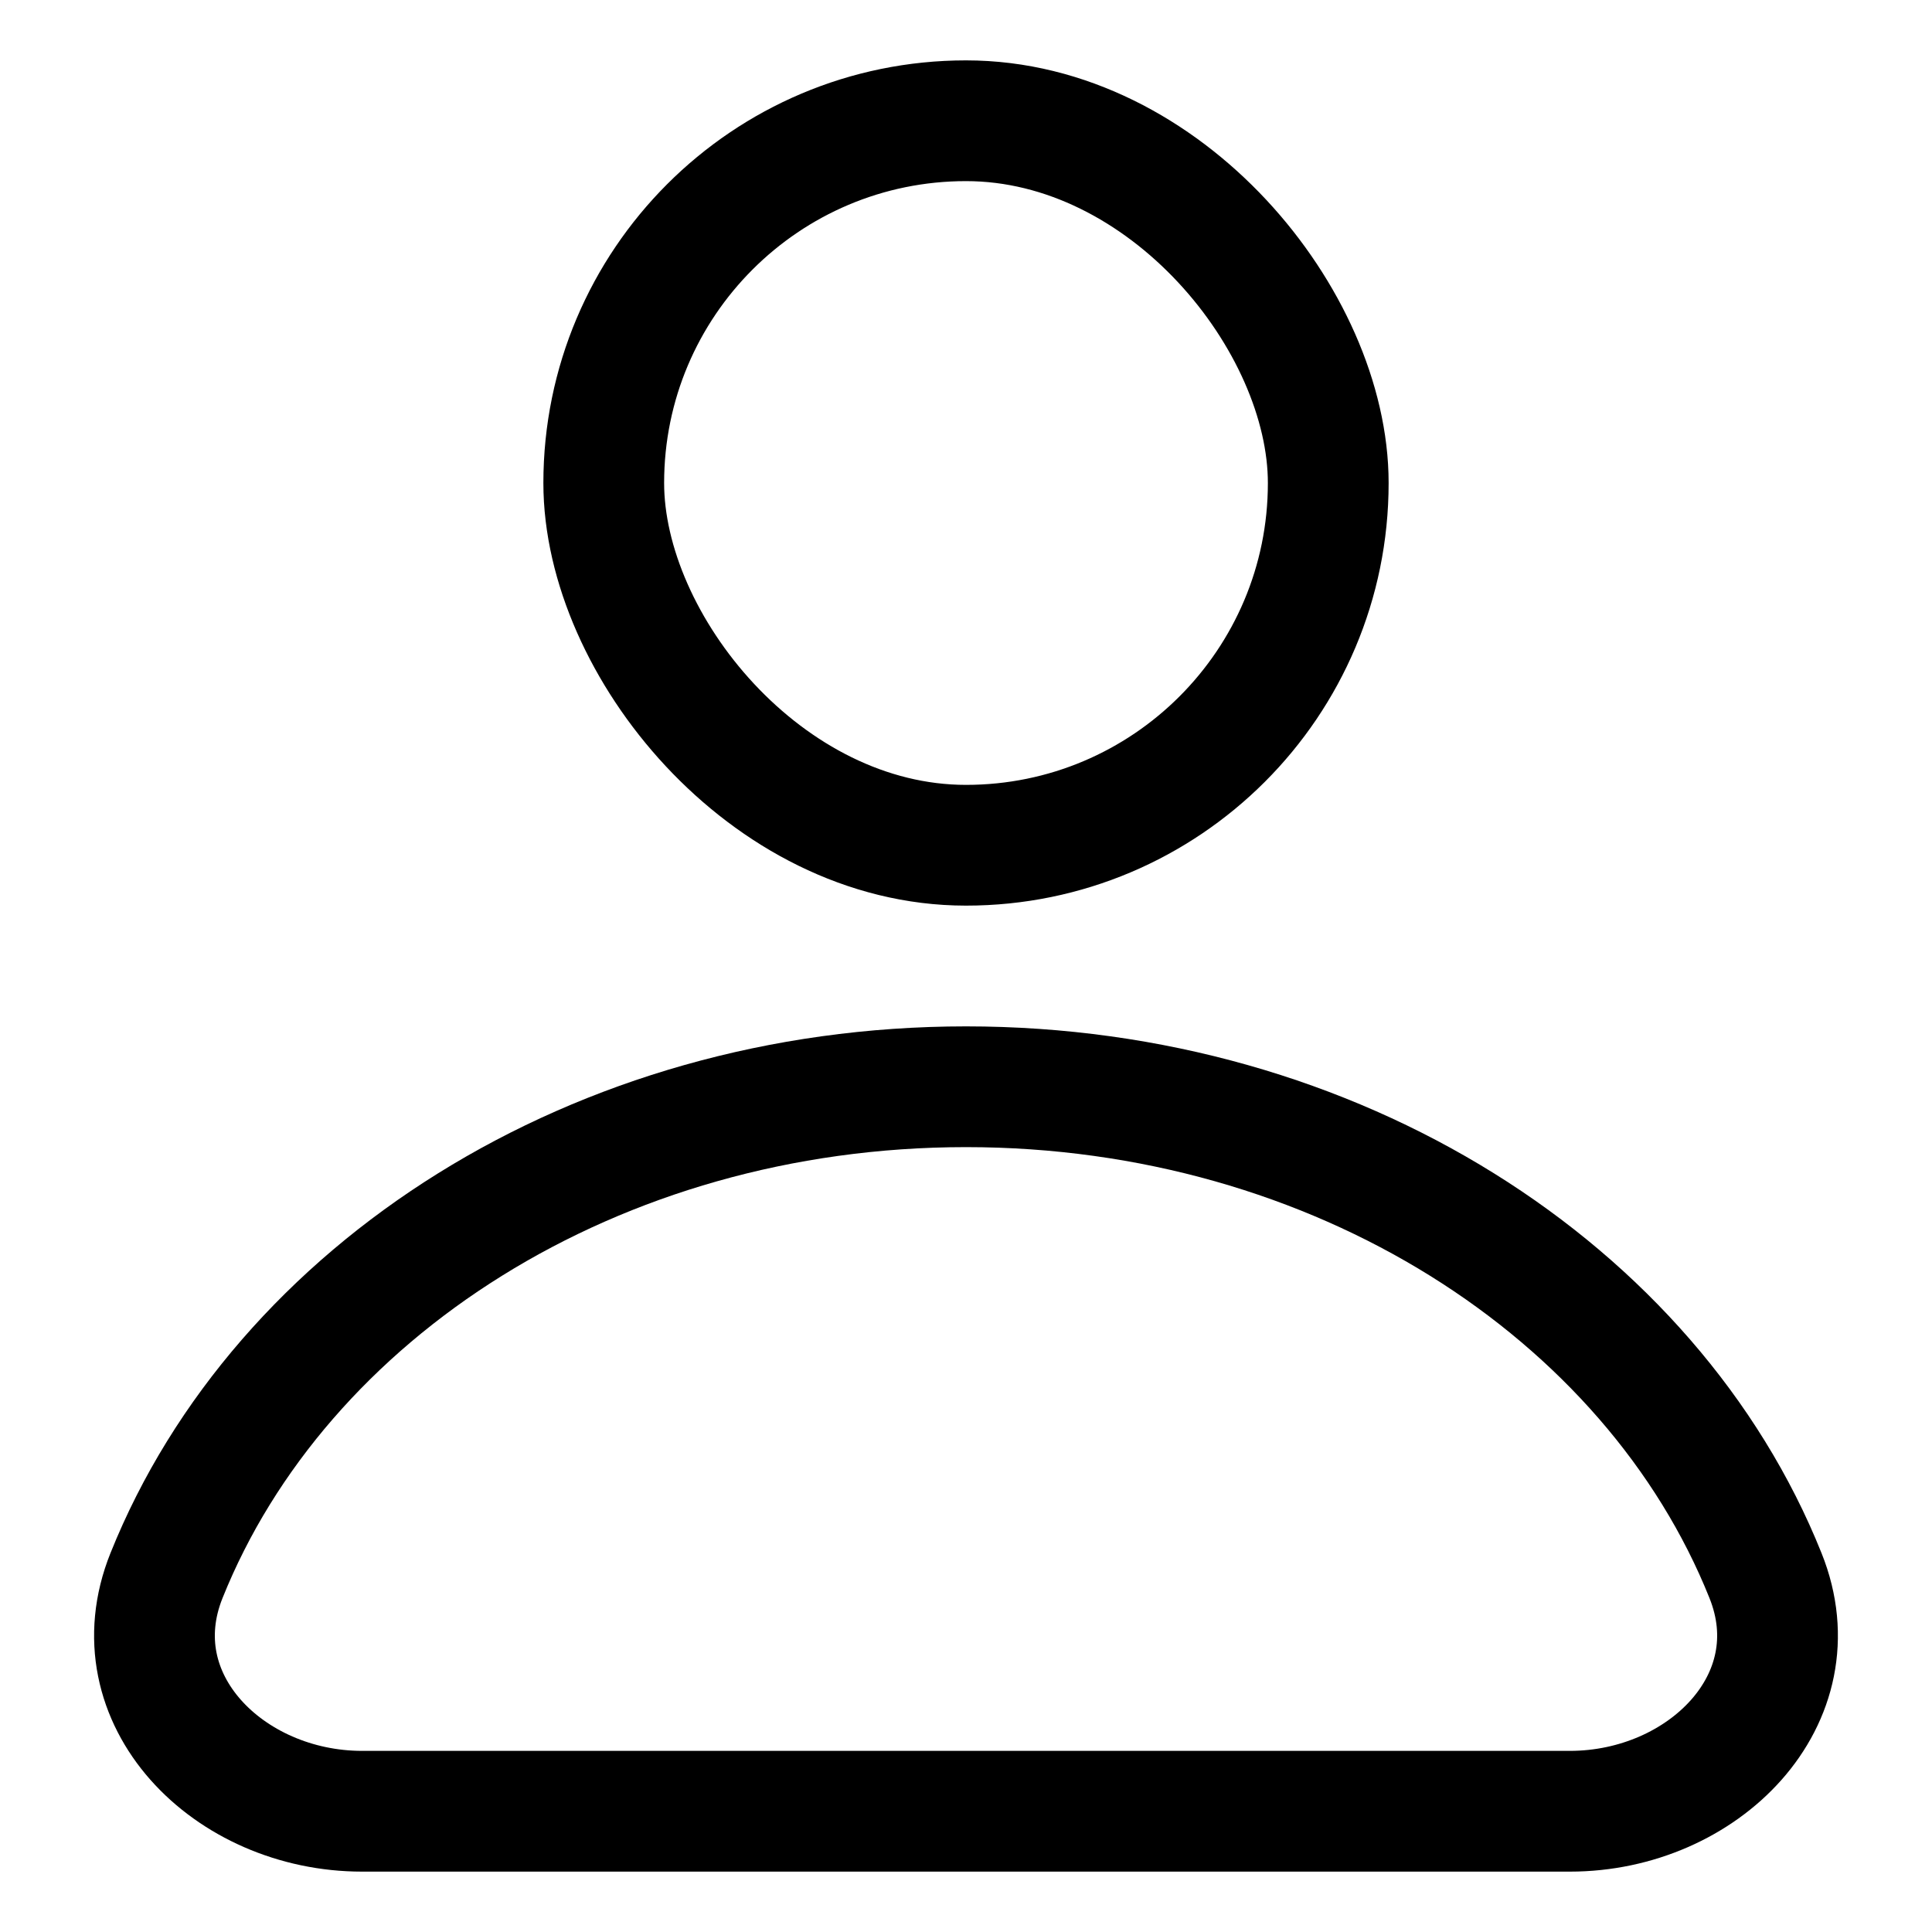 <svg width="16" height="16" viewBox="0 0 16 16" fill="none" xmlns="http://www.w3.org/2000/svg">
  <rect x="5" y="1" width="6" height="6" rx="3" stroke="currentColor" />
  <path
    d="M14.621 13.048C15.033 14.073 14.105 15 13.001 15C11.73 15 9.959 15 8 15C6.041 15 4.27 15 2.999 15C1.894 15 0.967 14.073 1.379 13.048C2.324 10.693 4.931 9 8 9C11.069 9 13.677 10.693 14.621 13.048Z"
    stroke="currentColor" />
</svg>
